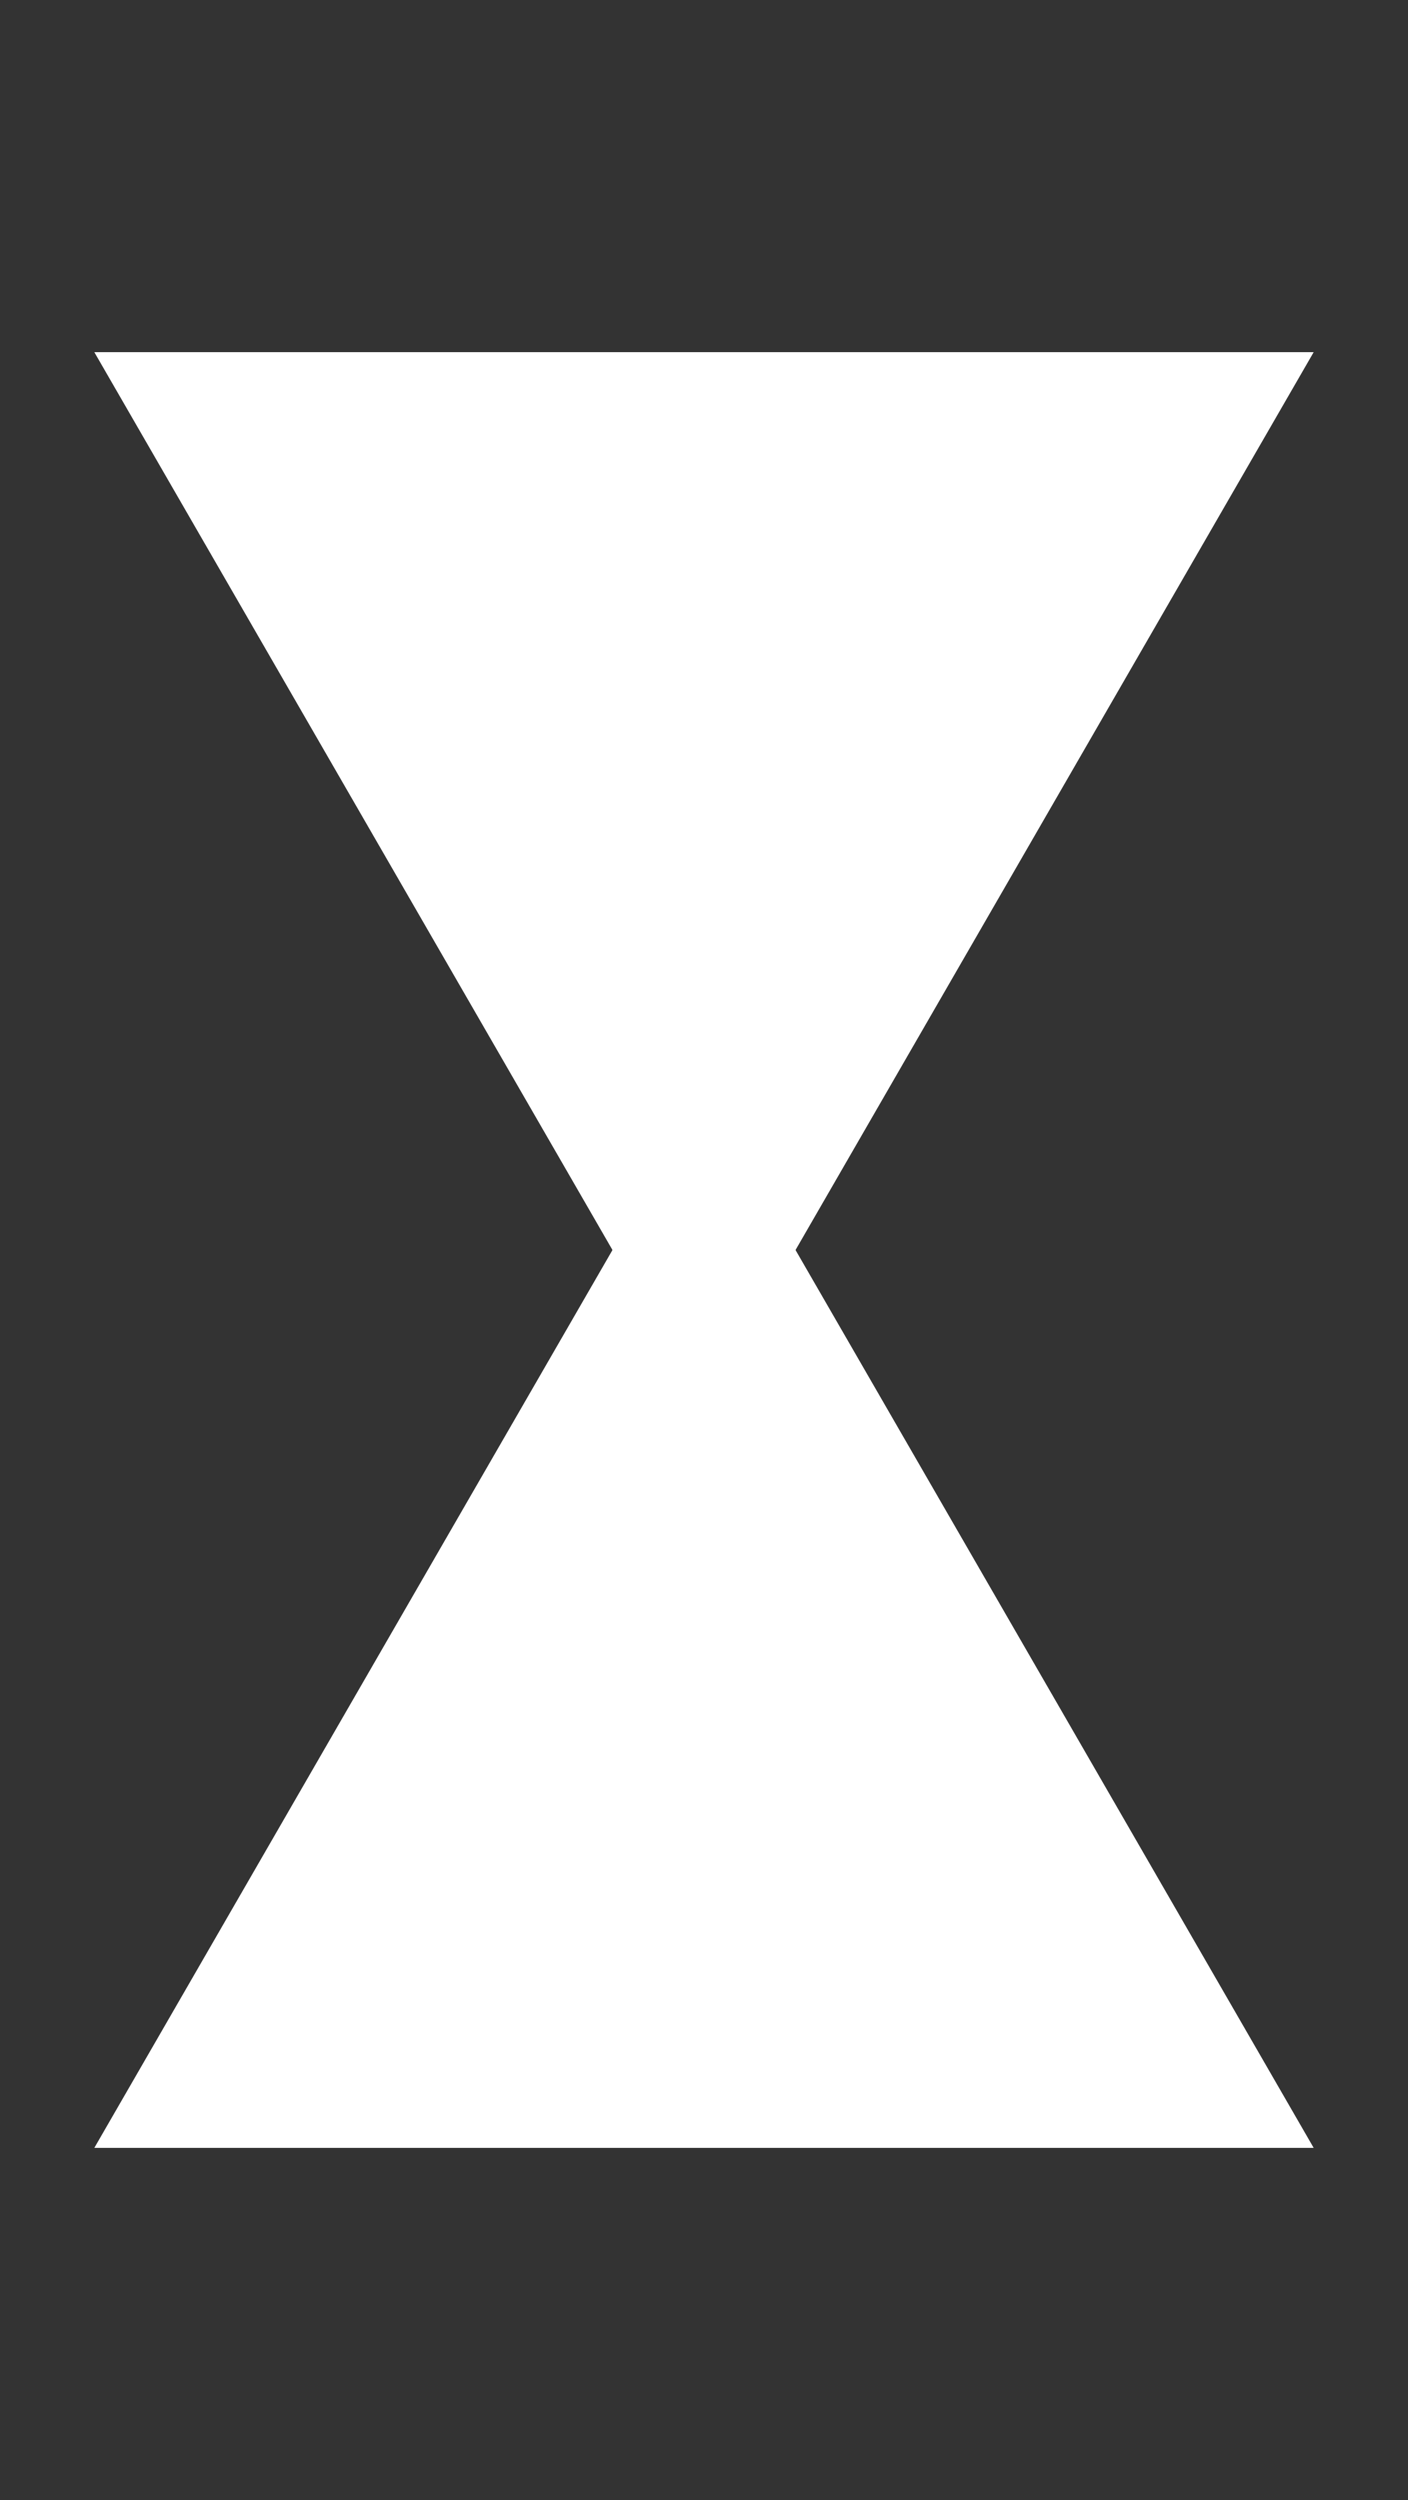 <svg width="564" height="1001" viewBox="0 0 564 1001" fill="none" xmlns="http://www.w3.org/2000/svg">
<rect x="0" y="0" width="564" height="1001" fill="#333333" stroke="none"/>
<path d="M282 564L37.781 141L526.219 141L282 564Z" fill="white"/>
<path d="M282 437L526.219 860H37.781L282 437Z" fill="white"/>
</svg>
